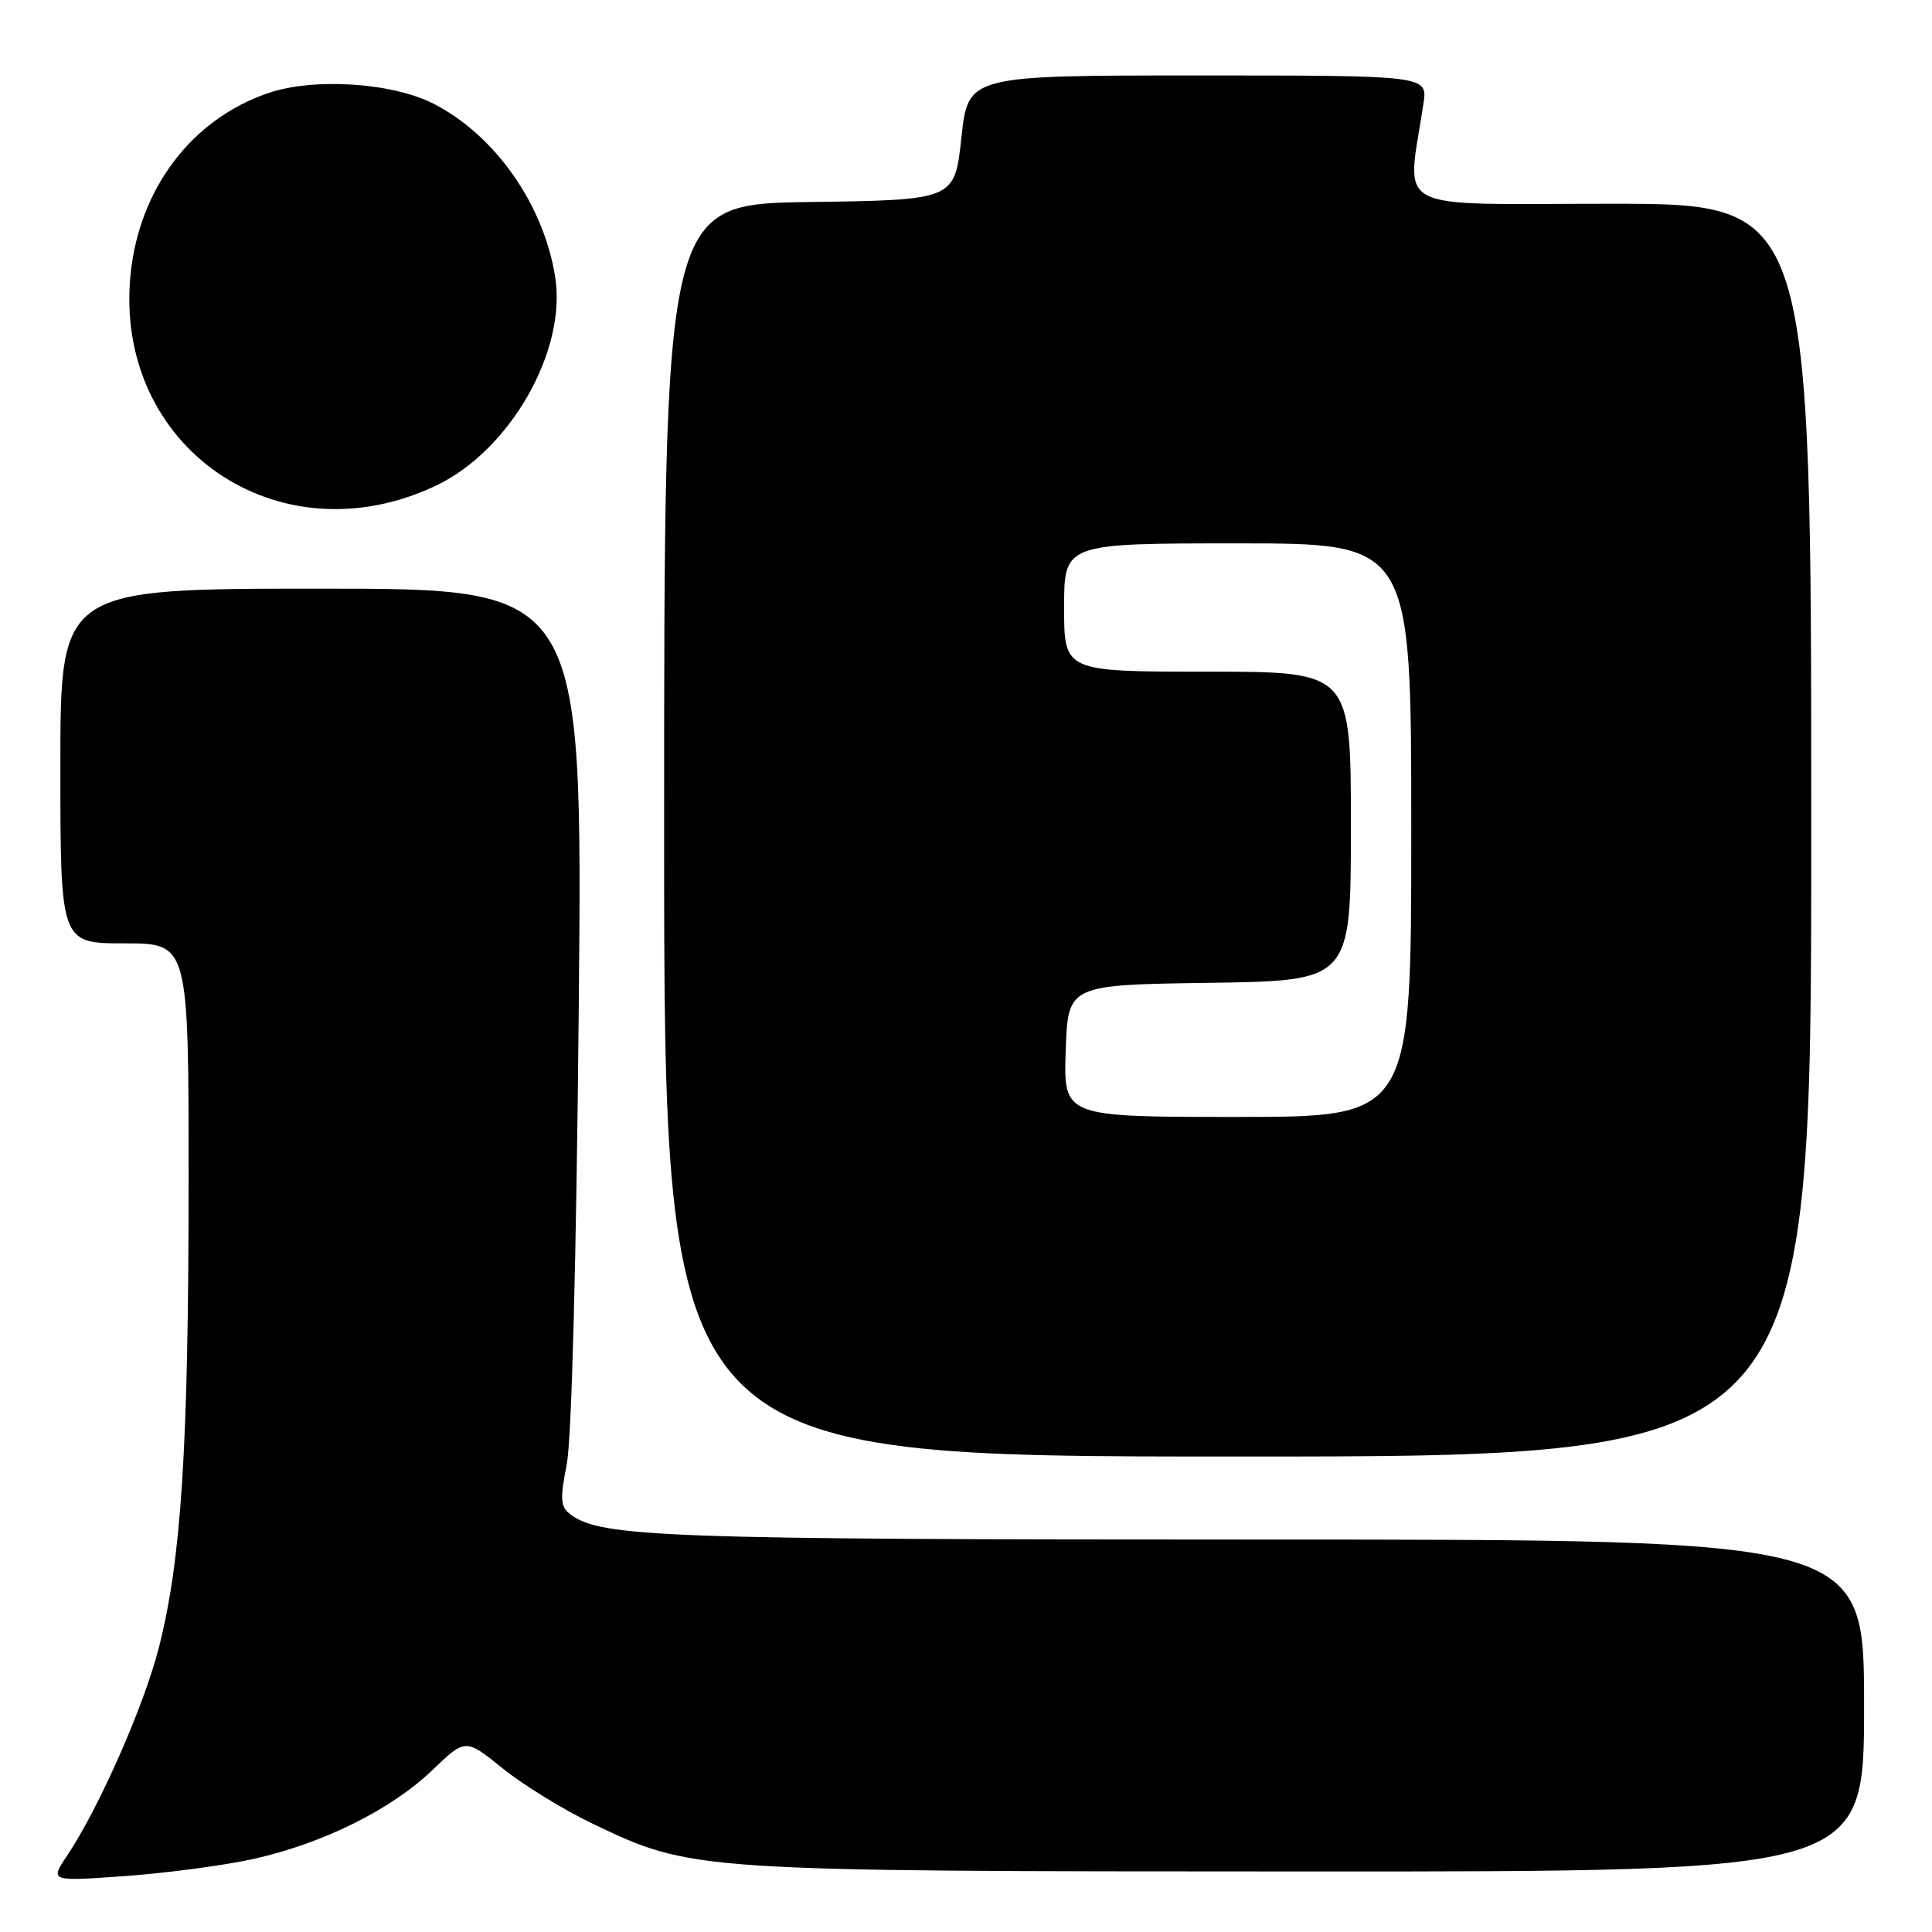 <?xml version="1.0" encoding="UTF-8" standalone="no"?>
<!DOCTYPE svg PUBLIC "-//W3C//DTD SVG 1.1//EN" "http://www.w3.org/Graphics/SVG/1.1/DTD/svg11.dtd" >
<svg xmlns="http://www.w3.org/2000/svg" xmlns:xlink="http://www.w3.org/1999/xlink" version="1.1" viewBox="0 0 256 256">
 <g >
 <path fill="currentColor"
d=" M 33.50 246.34 C 42.70 244.31 51.80 239.81 57.27 234.57 C 61.68 230.34 61.68 230.34 66.59 234.31 C 69.29 236.49 74.66 239.80 78.53 241.65 C 91.72 247.96 91.74 247.96 173.25 247.98 C 247.00 248.00 247.00 248.00 247.00 226.00 C 247.00 204.00 247.00 204.00 167.05 204.00 C 88.16 204.00 79.65 203.69 75.62 200.69 C 74.25 199.67 74.18 198.71 75.10 194.00 C 75.75 190.69 76.38 166.46 76.69 133.25 C 77.20 78.00 77.20 78.00 42.60 78.00 C 8.00 78.00 8.00 78.00 8.00 101.50 C 8.00 125.00 8.00 125.00 16.50 125.00 C 25.00 125.00 25.00 125.00 24.99 156.75 C 24.98 191.79 24.03 206.65 21.05 218.32 C 19.06 226.10 13.12 239.56 8.88 245.90 C 6.61 249.30 6.61 249.30 16.56 248.59 C 22.03 248.20 29.65 247.18 33.50 246.34 Z  M 240.00 110.00 C 240.00 27.00 240.00 27.00 213.39 27.00 C 183.80 27.00 186.42 28.40 188.61 13.75 C 189.18 10.00 189.18 10.00 158.73 10.00 C 128.28 10.00 128.28 10.00 127.39 18.25 C 126.50 26.50 126.50 26.50 107.25 26.77 C 88.00 27.04 88.00 27.04 88.00 110.02 C 88.00 193.00 88.00 193.00 164.00 193.00 C 240.00 193.00 240.00 193.00 240.00 110.00 Z  M 57.81 64.33 C 67.61 59.65 75.13 46.46 73.56 36.67 C 72.03 27.09 65.63 17.96 57.50 13.77 C 52.04 10.95 41.61 10.26 35.55 12.33 C 25.45 15.77 18.48 24.92 17.31 36.27 C 14.95 59.16 36.83 74.32 57.81 64.33 Z  M 141.21 139.25 C 141.50 130.50 141.50 130.50 160.25 130.23 C 179.00 129.96 179.00 129.96 179.00 109.48 C 179.00 89.00 179.00 89.00 160.00 89.00 C 141.00 89.00 141.00 89.00 141.00 80.50 C 141.00 72.00 141.00 72.00 164.00 72.00 C 187.00 72.00 187.00 72.00 187.00 110.00 C 187.00 148.00 187.00 148.00 163.96 148.00 C 140.92 148.00 140.92 148.00 141.21 139.25 Z "/>
</g>
</svg>